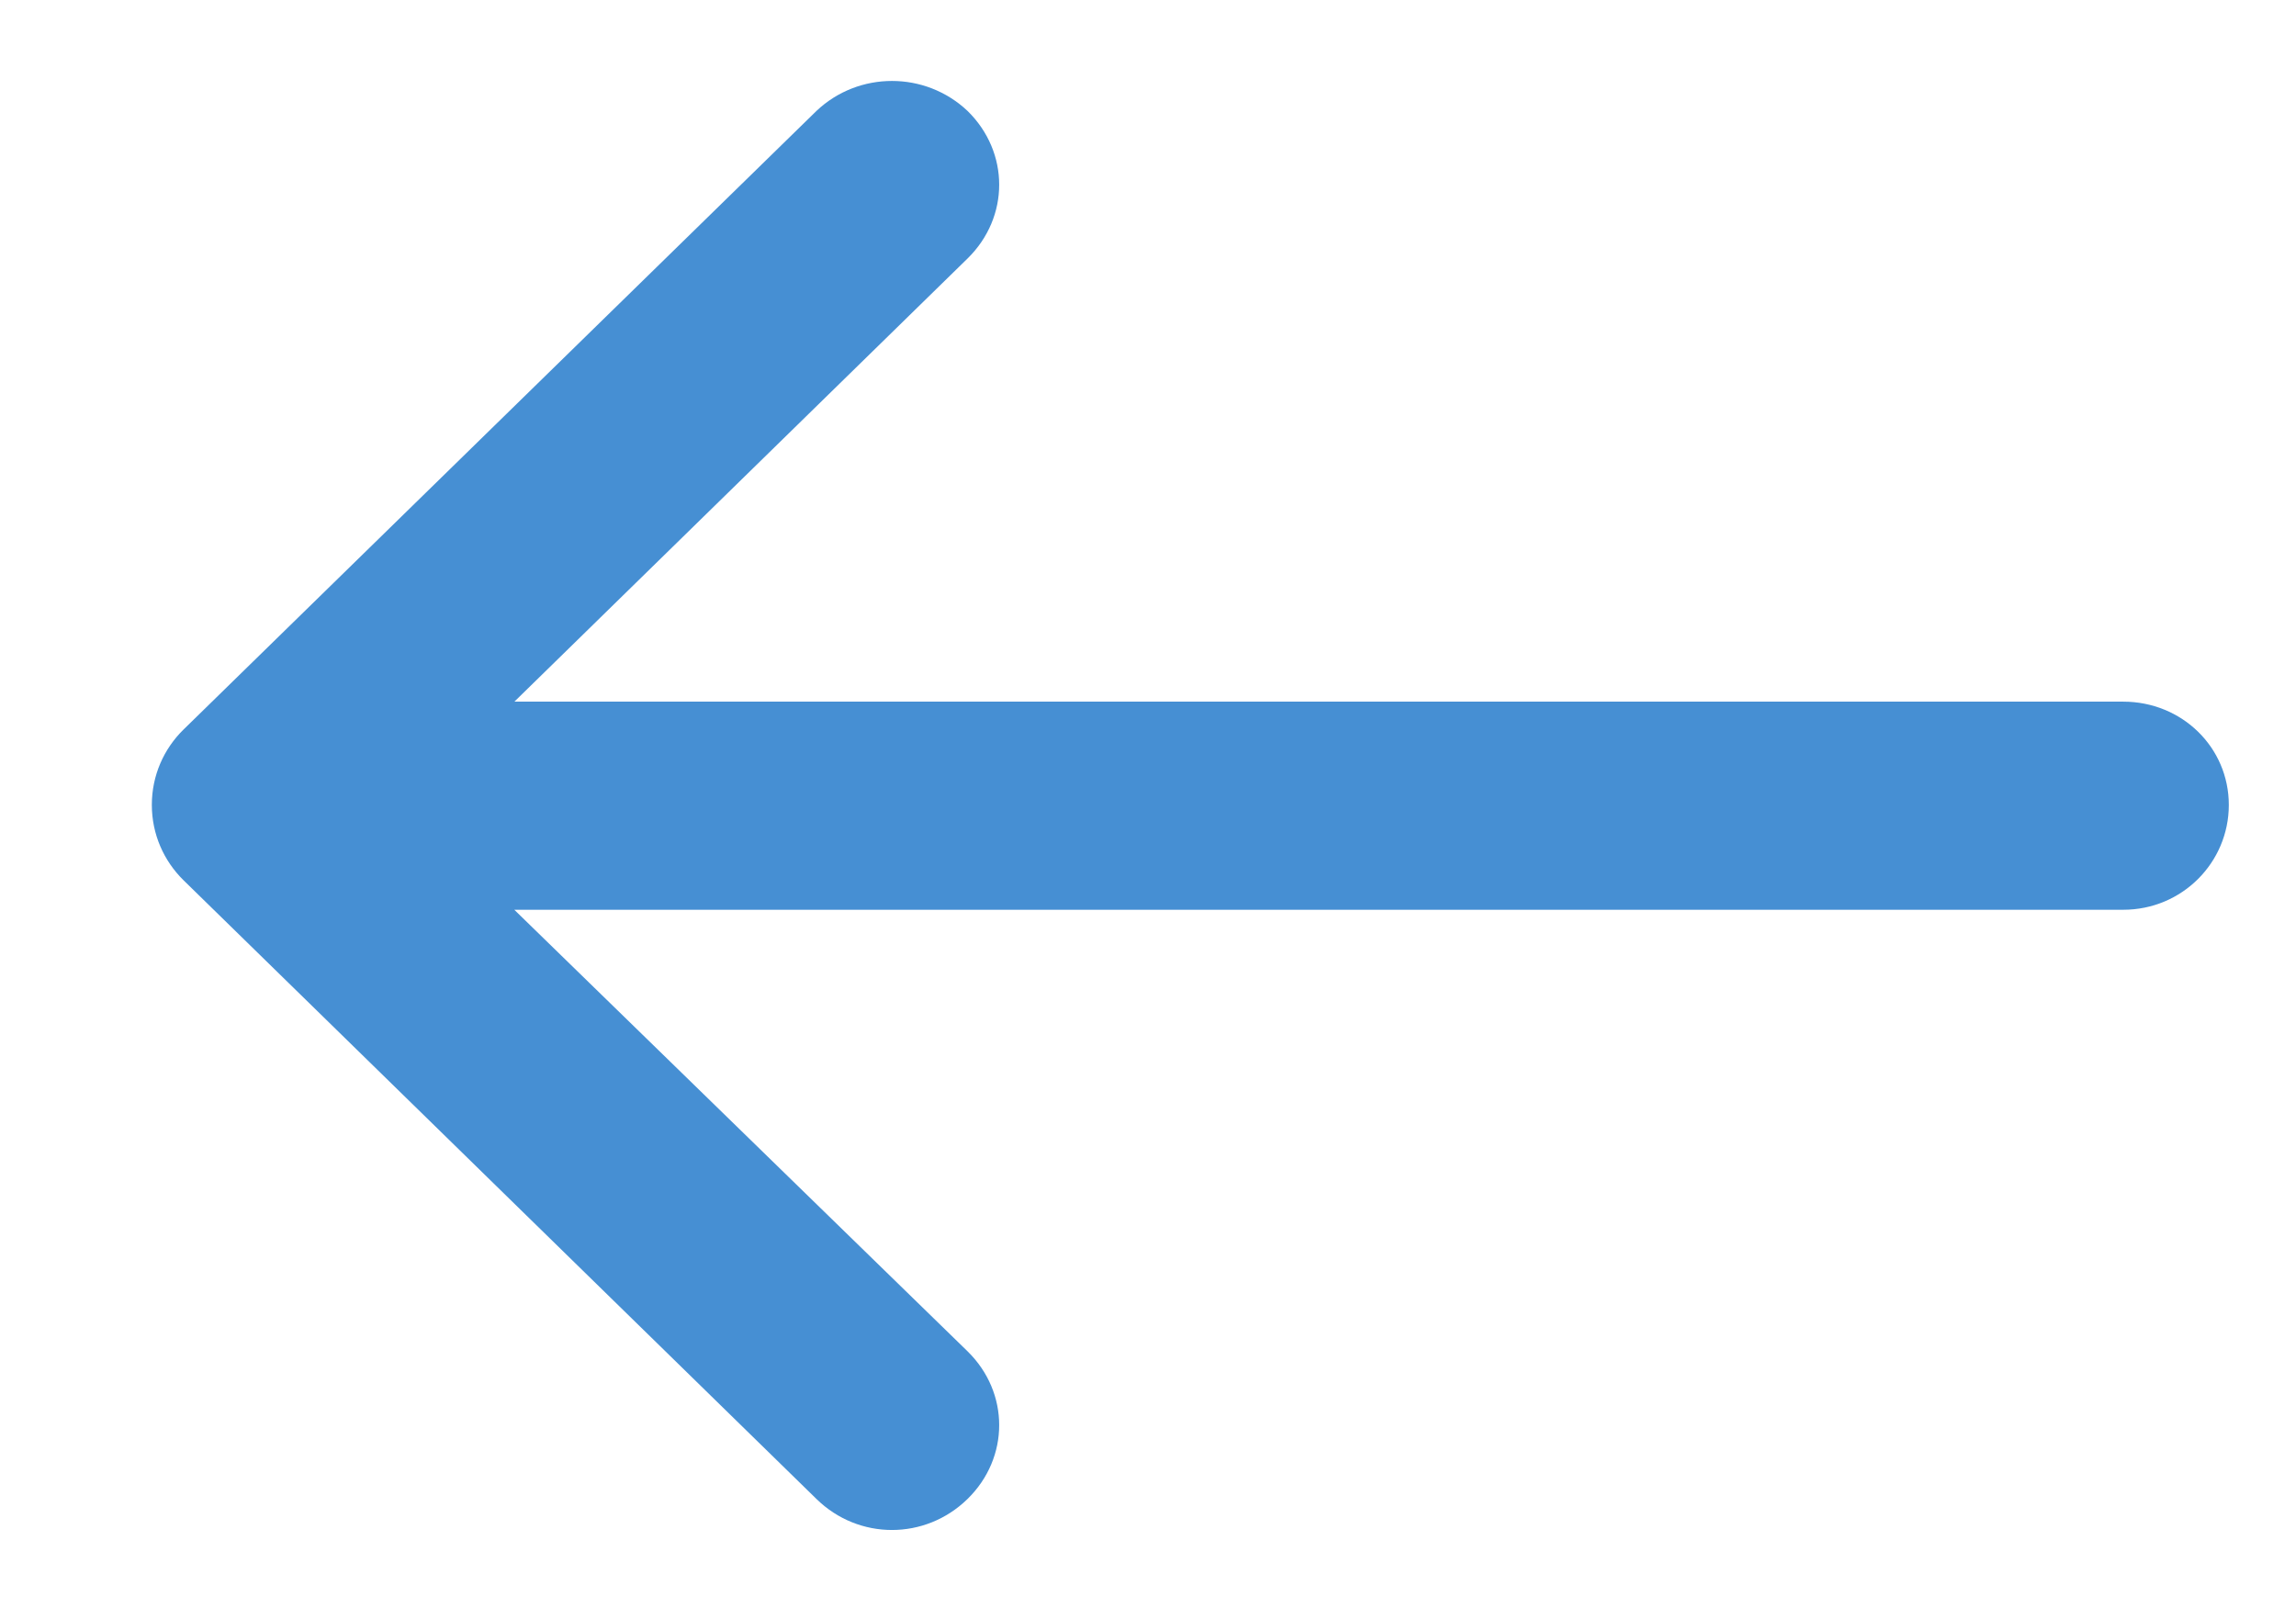 <?xml version="1.0" encoding="UTF-8"?>
<svg width="23px" height="16px" viewBox="0 0 23 16" version="1.1" xmlns="http://www.w3.org/2000/svg" xmlns:xlink="http://www.w3.org/1999/xlink">
    <title>AD8EA85C-076A-4693-9230-6060264B9DC6@1x</title>
    <g id="Dokodemo-Web-Profile" stroke="none" stroke-width="1" fill="none" fill-rule="evenodd">
        <g id="Desktop-" transform="translate(-183, -1228)" fill="#468FD3" fill-rule="nonzero">
            <g id="Group-3" transform="translate(175, 1101)">
                <g id="Group-5-Copy" transform="translate(20, 135) scale(-1, 1) translate(-20, -135) translate(0, 115)">
                    <g id="download-arrow" transform="translate(20.306, 20.069) rotate(-90) translate(-20.306, -20.069) translate(12.806, 9.194)">
                        <path d="M12.979,12.877 C13.393,12.454 14.044,12.454 14.458,12.877 C14.858,13.301 14.858,13.967 14.458,14.39 L8.26,20.731 C8.068,20.927 7.801,21.048 7.506,21.048 C7.21,21.048 6.944,20.927 6.751,20.731 L0.552,14.39 C0.138,13.967 0.138,13.301 0.552,12.877 C0.966,12.454 1.618,12.454 2.032,12.877 L6.455,17.417 L6.455,1.301 C6.454,0.711 6.928,0.242 7.505,0.242 C8.082,0.242 8.54,0.711 8.54,1.301 L8.54,17.416 L12.979,12.877 Z" id="Path"></path>
                    </g>
                </g>
            </g>
        </g>
    </g>
</svg>